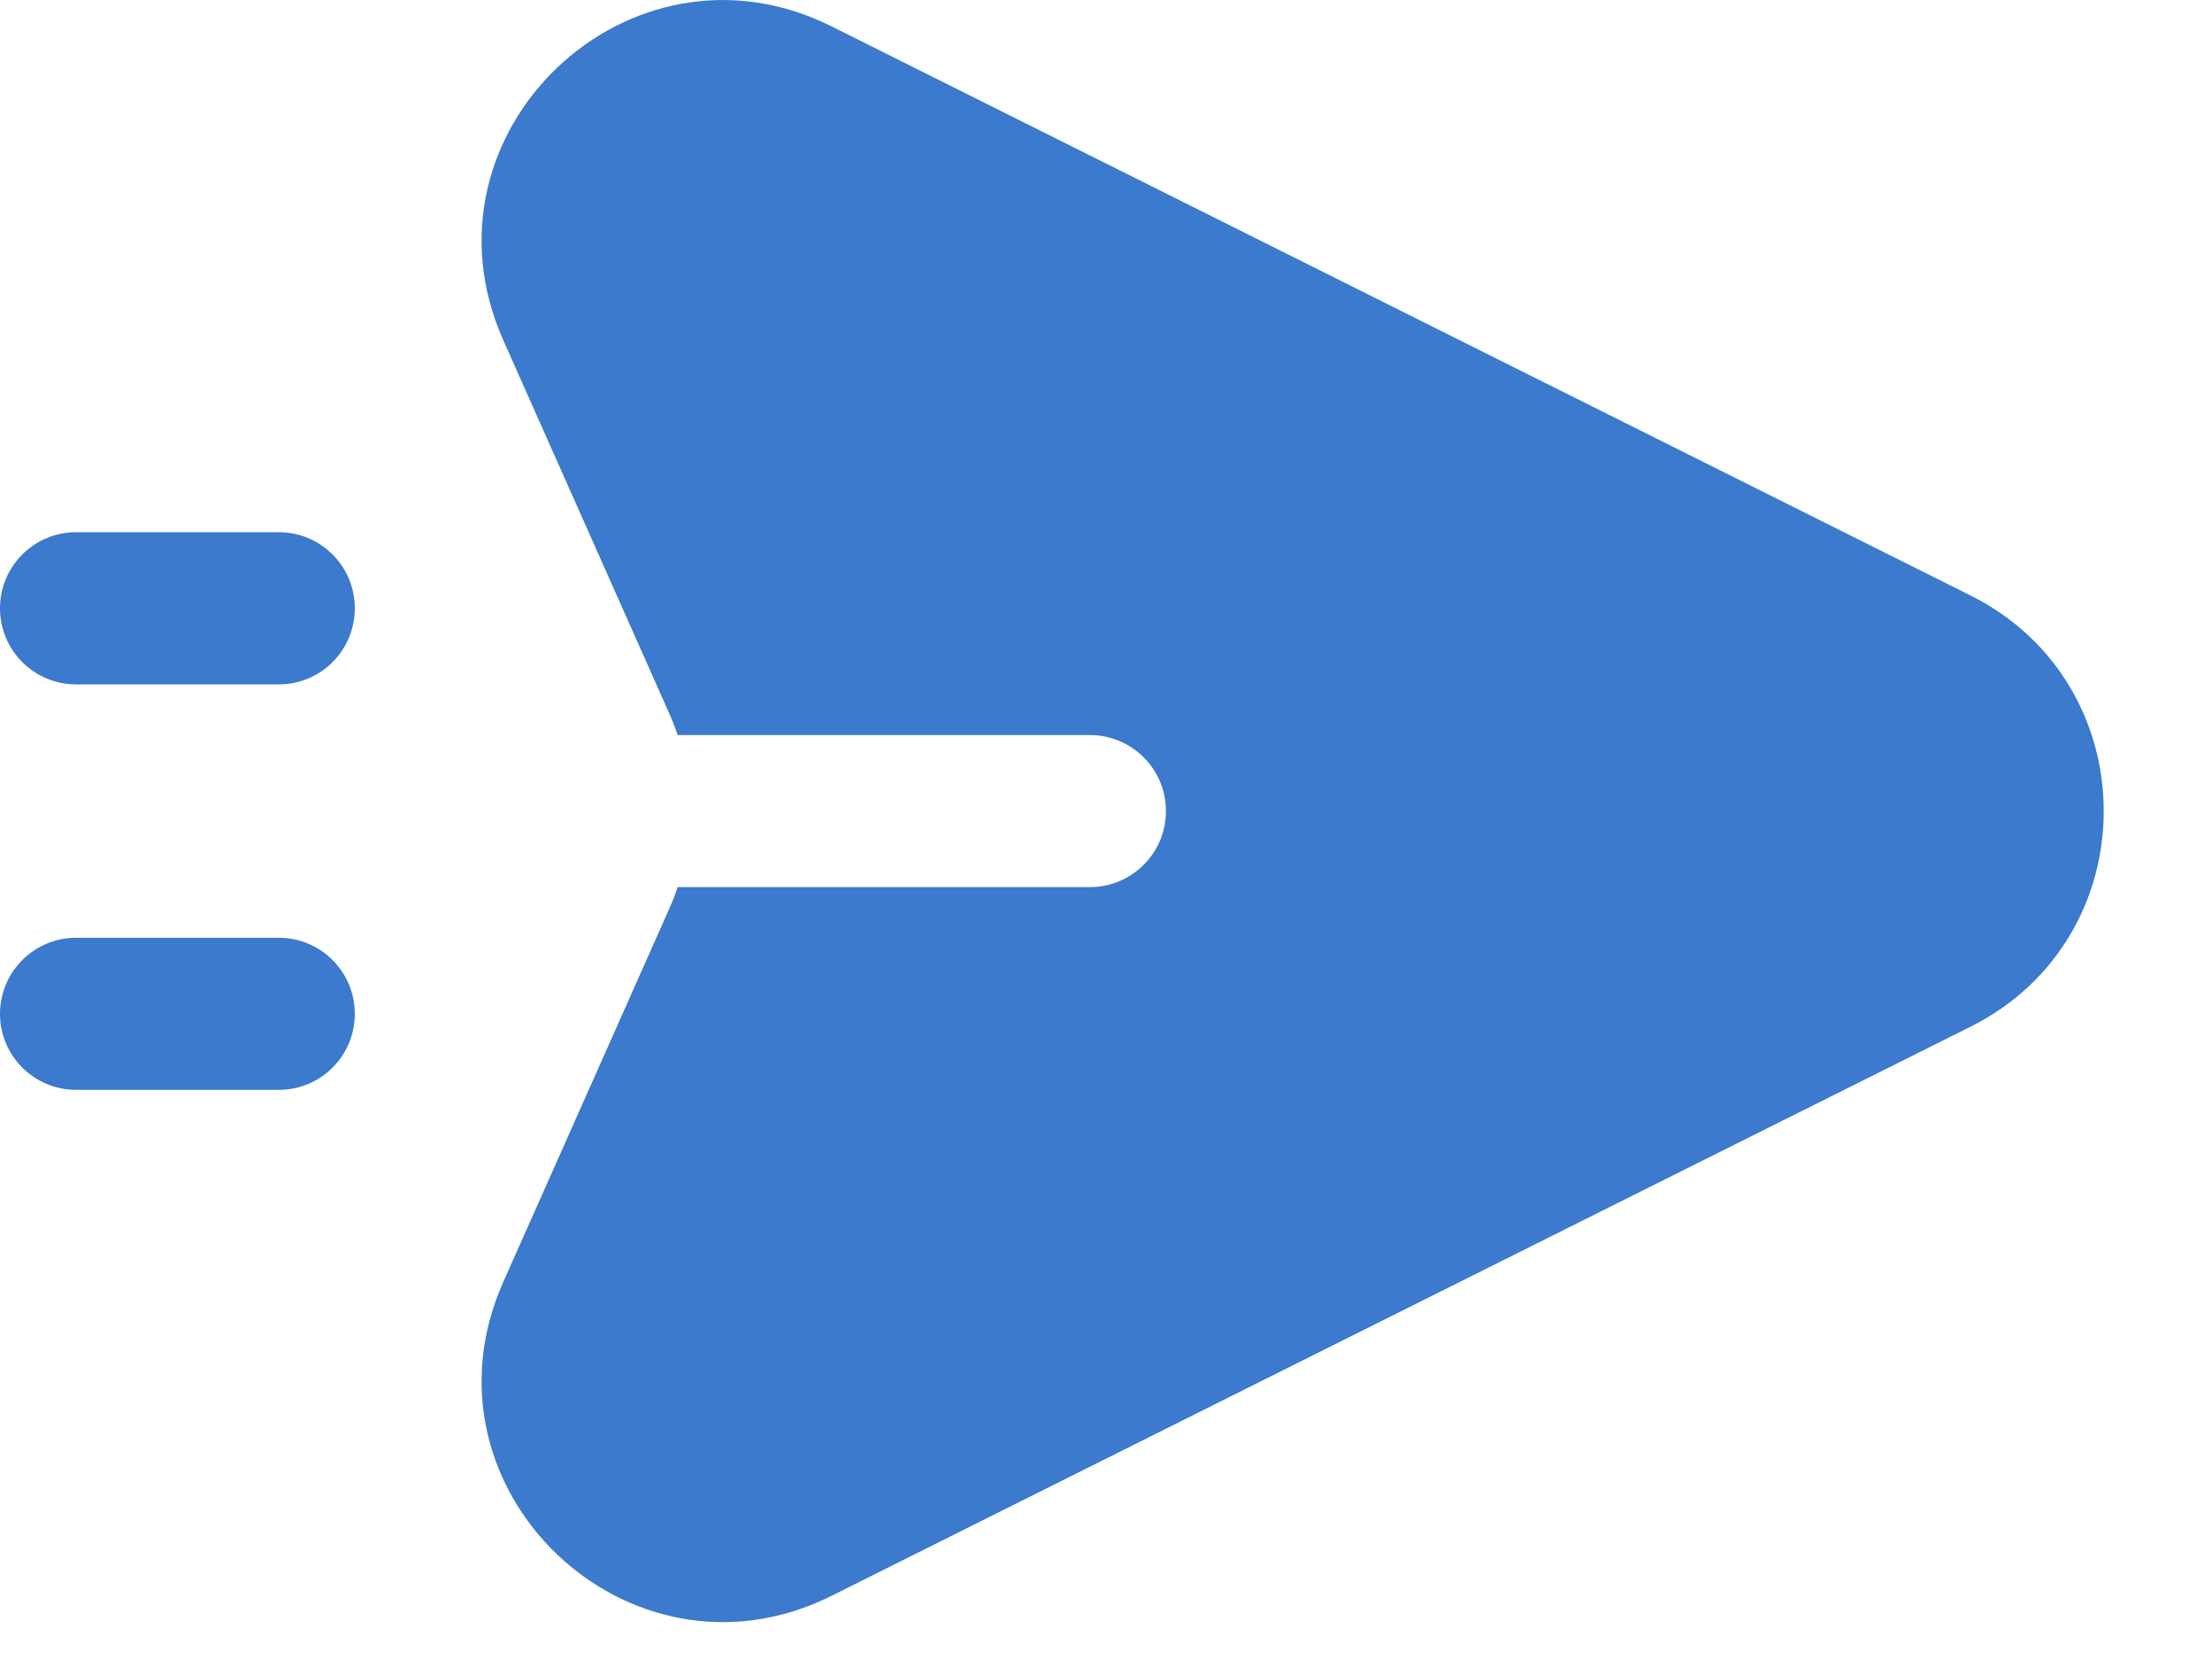 <svg width="20" height="15" viewBox="0 0 20 15" fill="none" xmlns="http://www.w3.org/2000/svg">
<g id="send fast">
<path id="Combo shape" fill-rule="evenodd" clip-rule="evenodd" d="M7.52 0.239L17.815 5.383C19.423 6.187 19.423 8.48 17.815 9.284L7.52 14.428C5.689 15.343 3.719 13.461 4.55 11.592L6.05 8.219C6.079 8.154 6.105 8.088 6.127 8.021L9.854 8.021C10.234 8.021 10.542 7.713 10.542 7.333C10.542 6.954 10.234 6.646 9.854 6.646L6.127 6.646C6.105 6.579 6.079 6.513 6.05 6.448L4.55 3.075C3.719 1.205 5.689 -0.676 7.52 0.239ZM0 5.5C0 5.12 0.308 4.812 0.688 4.812H2.521C2.901 4.812 3.208 5.12 3.208 5.5C3.208 5.88 2.901 6.188 2.521 6.188H0.688C0.308 6.188 0 5.88 0 5.5ZM0.688 8.479C0.308 8.479 0 8.787 0 9.167C0 9.546 0.308 9.854 0.688 9.854H2.521C2.901 9.854 3.208 9.546 3.208 9.167C3.208 8.787 2.901 8.479 2.521 8.479H0.688Z" fill="#3B7ACC"/>
</g>
</svg>
